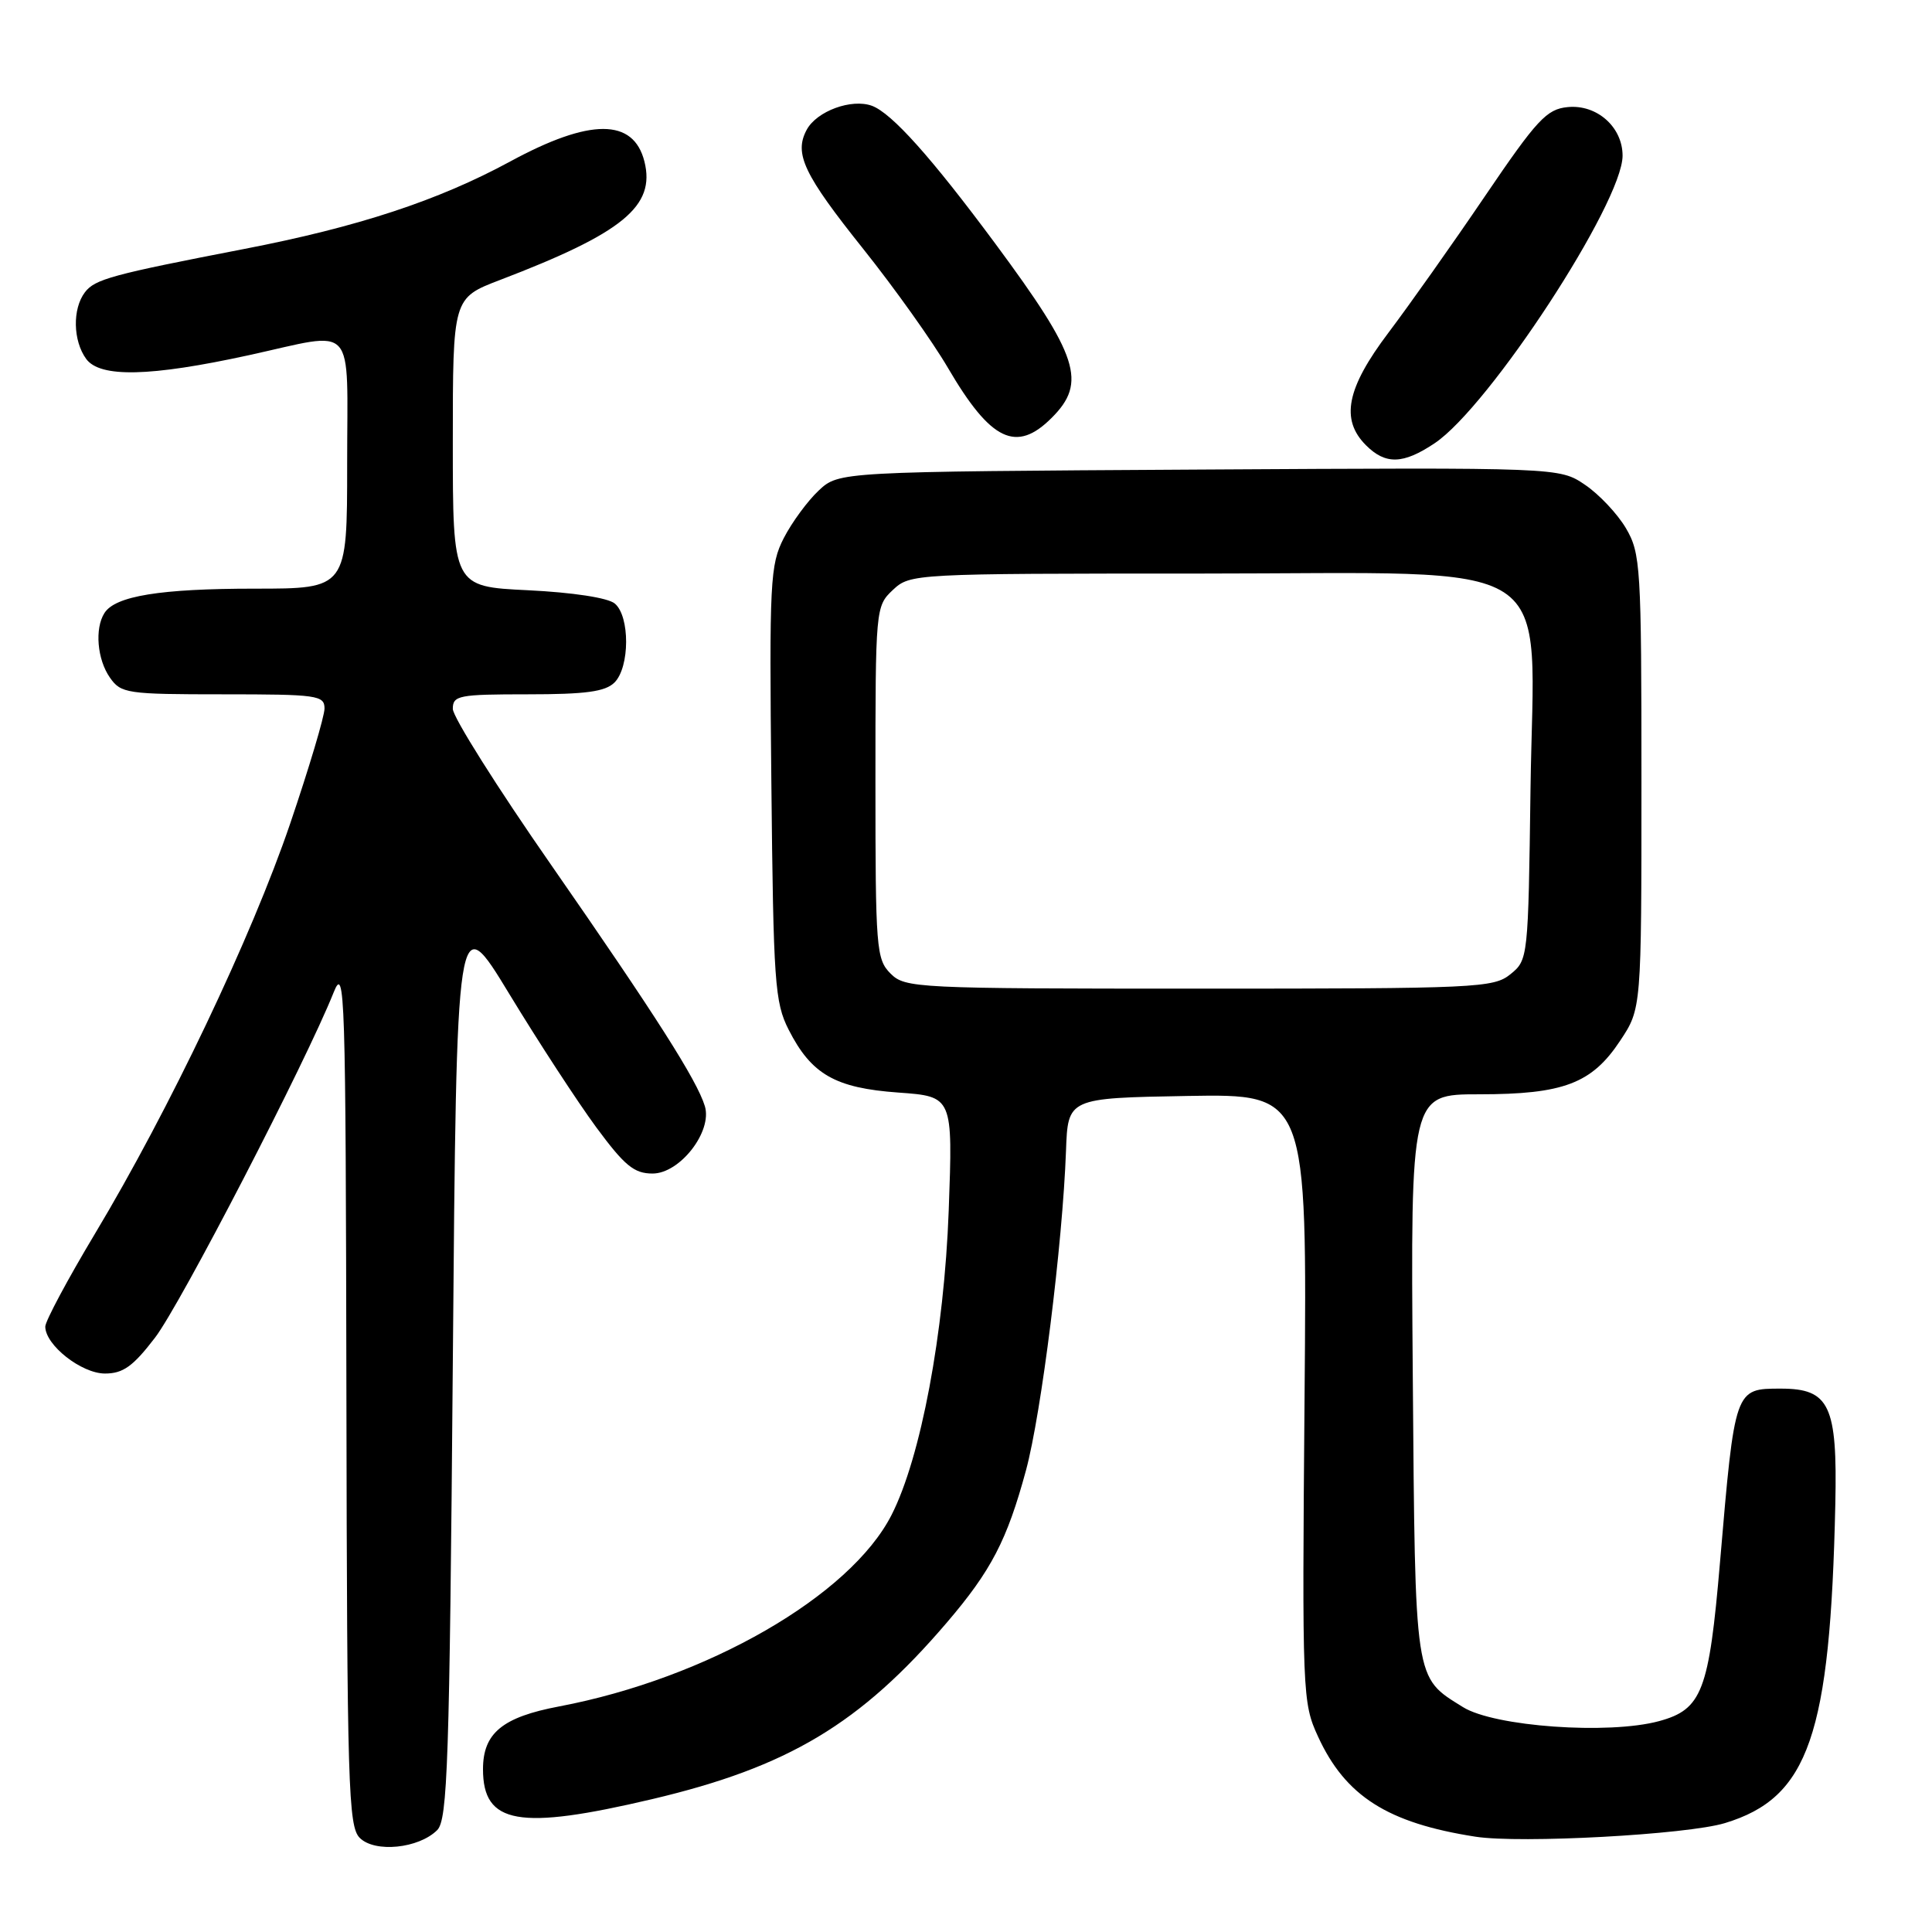 <?xml version="1.0" encoding="UTF-8" standalone="no"?>
<!DOCTYPE svg PUBLIC "-//W3C//DTD SVG 1.1//EN" "http://www.w3.org/Graphics/SVG/1.1/DTD/svg11.dtd" >
<svg xmlns="http://www.w3.org/2000/svg" xmlns:xlink="http://www.w3.org/1999/xlink" version="1.1" viewBox="0 0 256 256">
 <g >
 <path fill="currentColor"
d=" M 57.93 242.50 C 59.31 241.12 59.56 233.63 60.00 180.57 C 60.50 120.20 60.50 120.20 67.50 131.73 C 71.35 138.07 76.53 146.01 79.01 149.38 C 82.77 154.47 84.02 155.50 86.47 155.50 C 90.09 155.50 94.41 149.94 93.40 146.58 C 92.36 143.14 86.85 134.50 73.08 114.68 C 65.88 104.34 60.00 95.00 60.00 93.93 C 60.00 92.15 60.78 92.00 69.93 92.00 C 77.62 92.00 80.21 91.65 81.43 90.43 C 83.46 88.39 83.48 81.65 81.46 79.97 C 80.55 79.21 75.89 78.50 69.96 78.21 C 60.00 77.73 60.00 77.73 60.00 58.61 C 60.00 39.49 60.00 39.49 66.25 37.10 C 82.57 30.86 86.87 27.32 85.39 21.40 C 83.94 15.65 78.19 15.65 67.60 21.40 C 58.05 26.58 47.40 30.08 32.40 32.98 C 14.83 36.38 12.57 36.99 11.25 38.73 C 9.58 40.93 9.67 45.16 11.42 47.56 C 13.26 50.07 19.90 49.92 32.95 47.07 C 47.40 43.91 46.00 42.36 46.00 61.50 C 46.00 78.00 46.00 78.00 33.74 78.00 C 21.24 78.00 15.27 78.97 13.84 81.23 C 12.53 83.28 12.88 87.38 14.56 89.78 C 16.03 91.89 16.80 92.00 29.56 92.00 C 42.04 92.00 43.00 92.13 43.00 93.88 C 43.00 94.91 40.95 101.77 38.45 109.13 C 33.34 124.14 22.45 147.02 12.58 163.48 C 8.96 169.52 6.00 175.06 6.00 175.78 C 6.00 178.23 10.79 182.00 13.91 182.00 C 16.31 182.00 17.63 181.05 20.54 177.25 C 23.91 172.86 40.56 140.67 44.21 131.50 C 45.70 127.77 45.81 131.29 45.90 184.68 C 45.99 236.73 46.15 242.01 47.67 243.53 C 49.67 245.53 55.48 244.94 57.93 242.50 Z  M 228.56 241.57 C 239.67 238.20 242.52 229.95 243.19 199.26 C 243.47 186.21 242.42 184.00 235.97 184.00 C 229.85 184.00 229.88 183.93 227.91 207.00 C 226.45 224.11 225.53 226.51 219.83 228.06 C 213.14 229.87 198.01 228.79 193.85 226.20 C 187.37 222.16 187.53 223.21 187.20 182.25 C 186.91 145.00 186.91 145.00 195.99 145.00 C 207.18 145.00 210.93 143.57 214.68 137.90 C 217.50 133.65 217.50 133.65 217.50 103.57 C 217.50 75.04 217.39 73.32 215.45 70.00 C 214.32 68.08 211.87 65.48 210.01 64.23 C 206.62 61.94 206.62 61.94 158.89 62.22 C 111.16 62.50 111.16 62.50 108.48 65.00 C 107.01 66.38 104.93 69.21 103.86 71.29 C 102.04 74.84 101.93 76.99 102.21 103.79 C 102.48 130.19 102.66 132.82 104.50 136.44 C 107.51 142.36 110.66 144.17 119.04 144.77 C 126.26 145.29 126.26 145.29 125.71 160.39 C 125.11 176.65 122.02 193.12 118.13 200.75 C 112.65 211.48 93.70 222.39 74.09 226.11 C 66.57 227.53 64.00 229.65 64.00 234.43 C 64.00 241.72 68.74 242.56 86.43 238.39 C 104.44 234.14 113.98 228.43 125.46 215.00 C 131.34 208.12 133.44 204.09 135.95 194.82 C 137.99 187.27 140.80 164.83 141.25 152.50 C 141.50 145.50 141.50 145.50 157.35 145.22 C 173.20 144.95 173.20 144.95 172.86 185.22 C 172.53 224.46 172.58 225.62 174.64 230.09 C 178.27 238.00 183.86 241.56 195.50 243.37 C 201.46 244.30 223.52 243.10 228.56 241.57 Z  M 190.10 58.73 C 197.32 53.91 215.00 26.85 215.00 20.63 C 215.00 16.83 211.59 13.81 207.73 14.19 C 204.94 14.46 203.67 15.82 196.76 26.00 C 192.47 32.33 186.71 40.46 183.98 44.08 C 178.42 51.44 177.59 55.59 181.00 59.00 C 183.59 61.59 185.92 61.53 190.10 58.73 Z  M 139.36 55.36 C 144.05 50.68 142.92 47.19 131.88 32.28 C 123.41 20.85 118.17 15.00 115.54 14.02 C 112.84 13.03 108.22 14.72 106.89 17.20 C 105.19 20.37 106.49 23.10 114.42 33.03 C 118.52 38.17 123.56 45.24 125.61 48.75 C 131.28 58.44 134.66 60.07 139.36 55.36 Z  M 118.00 129.00 C 116.11 127.11 116.00 125.67 116.00 103.67 C 116.00 80.59 116.02 80.33 118.31 78.17 C 120.61 76.02 120.98 76.00 158.89 76.00 C 207.63 76.00 203.23 73.13 202.80 104.57 C 202.50 126.96 202.48 127.20 200.14 129.09 C 197.91 130.90 195.68 131.00 158.89 131.00 C 121.33 131.00 119.93 130.93 118.00 129.00 Z "/>
</g>
</svg>